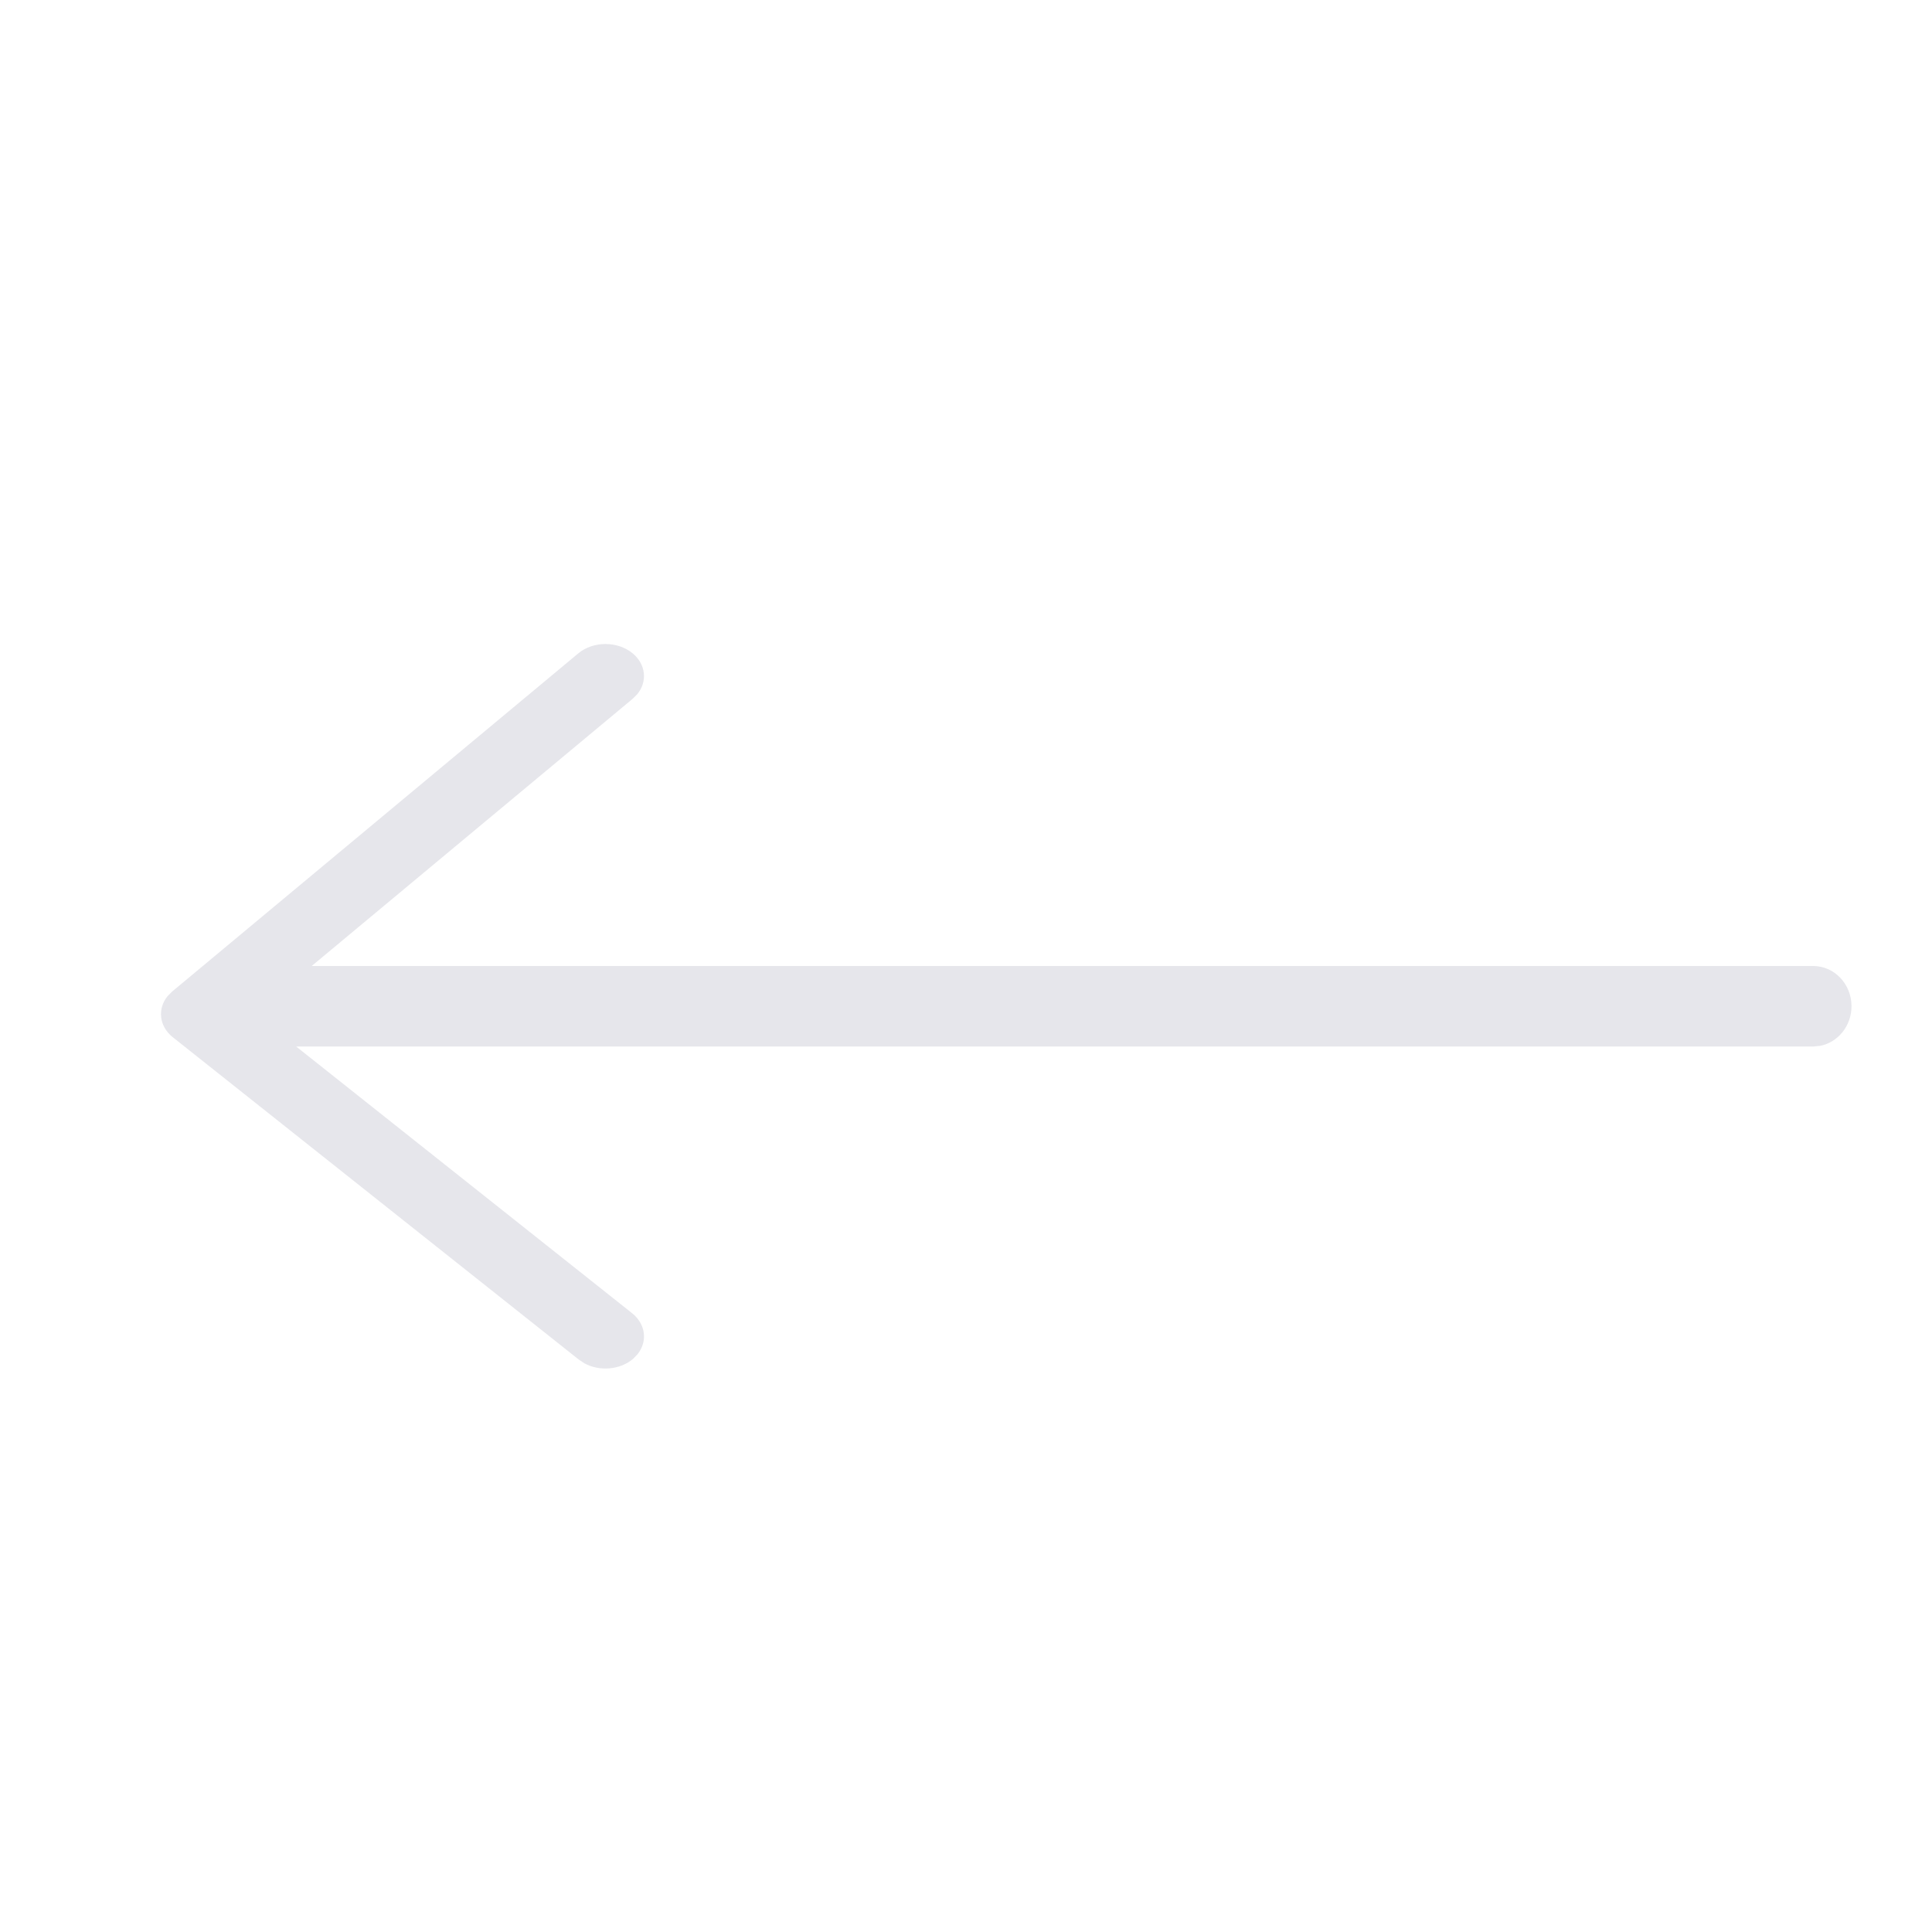 <svg width="24" height="24" viewBox="0 0 24 24" fill="none" xmlns="http://www.w3.org/2000/svg">
<g id="Icons/ Arrows /Defaults_left Copy 3">
<path id="arrow" fill-rule="evenodd" clip-rule="evenodd" d="M7.86 8.117C7.673 7.961 7.37 7.961 7.183 8.117L2.14 12.316L2.084 12.372C1.953 12.53 1.975 12.749 2.148 12.886L7.191 16.89L7.259 16.935C7.448 17.039 7.706 17.018 7.868 16.877L7.922 16.82C8.046 16.662 8.022 16.448 7.852 16.313L3.679 13H22.524L22.609 12.992C22.831 12.95 23 12.745 23 12.5C23 12.224 22.787 12 22.524 12H3.872L7.86 8.68L7.915 8.625C8.044 8.47 8.026 8.255 7.86 8.117Z" fill="#E6E6EB"/>
</g>
</svg>
